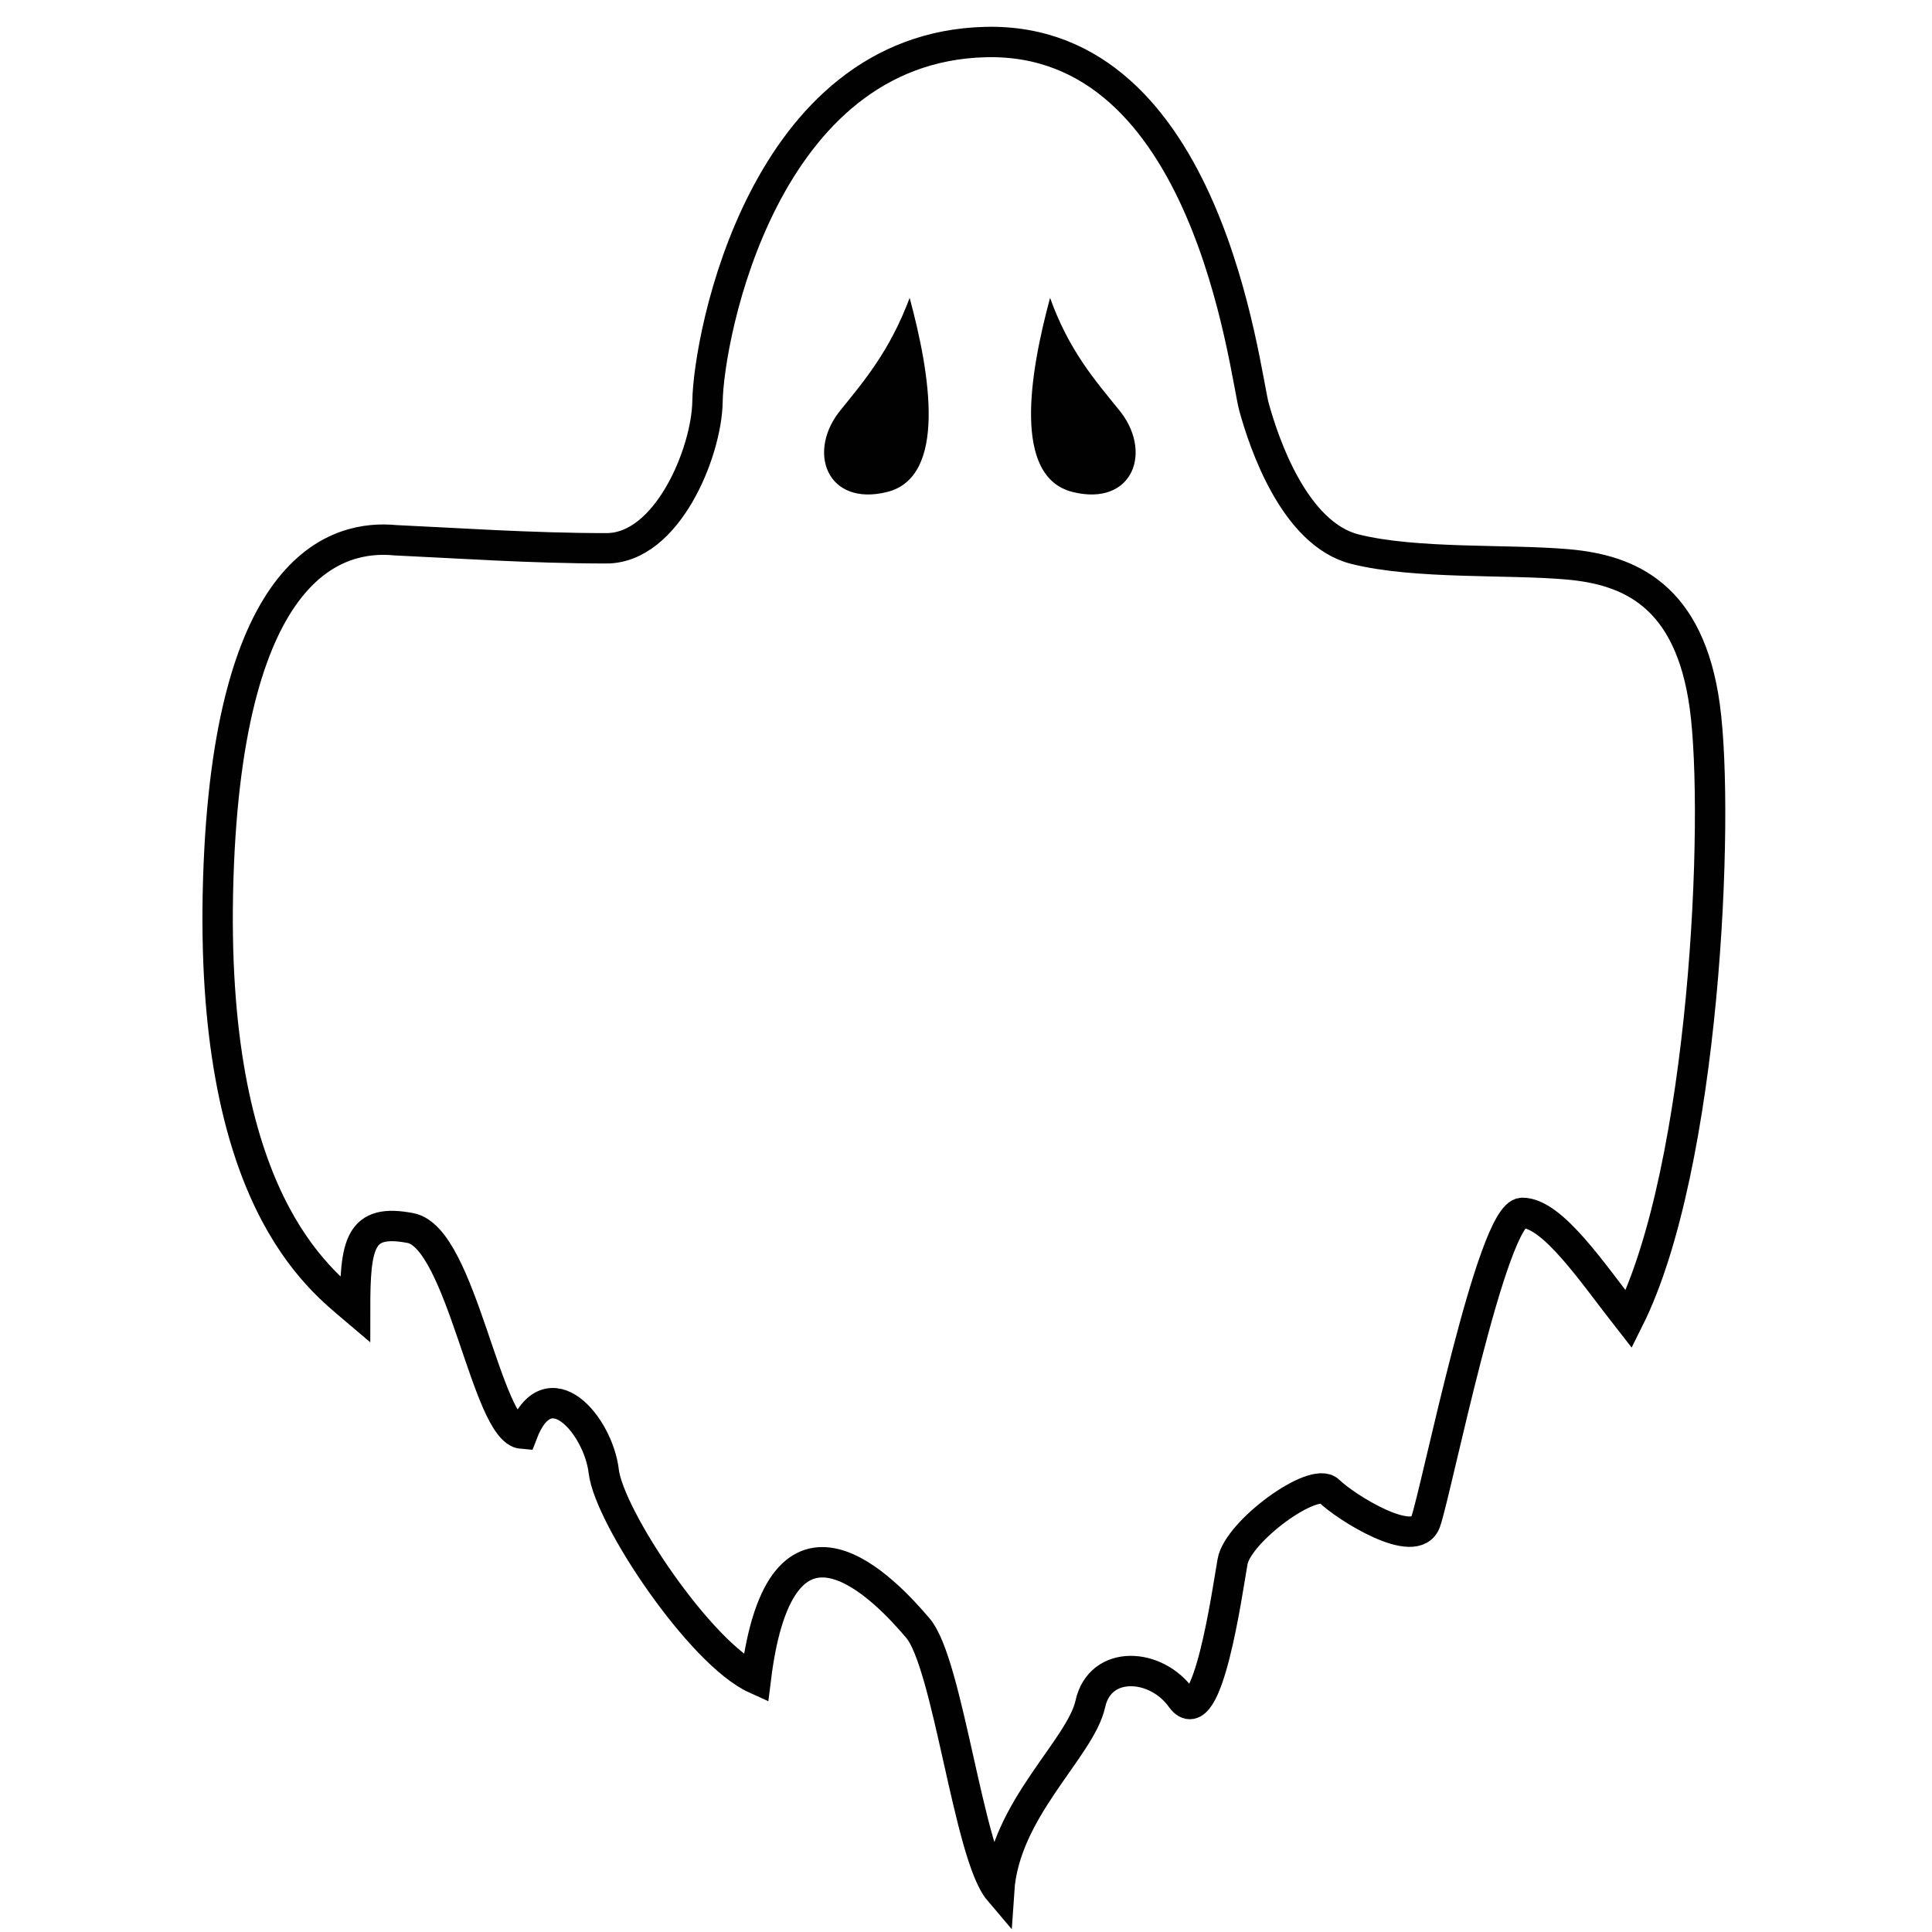 <?xml version="1.0" encoding="utf-8"?>
<!-- Generator: Adobe Illustrator 18.1.0, SVG Export Plug-In . SVG Version: 6.00 Build 0)  -->
<!DOCTYPE svg PUBLIC "-//W3C//DTD SVG 1.1//EN" "http://www.w3.org/Graphics/SVG/1.1/DTD/svg11.dtd">
<svg version="1.1" xmlns="http://www.w3.org/2000/svg" xmlns:xlink="http://www.w3.org/1999/xlink" x="0px" y="0px"
	 viewBox="0 0 216 216" enable-background="new 0 0 216 216" xml:space="preserve">
<g id="Layer_2">
	<g>
		<path fill="none" stroke="#010101" stroke-width="3.397" stroke-miterlimit="10" d="M67.8,61.3c6.8,0,11.2-10.7,11.3-16.4
			c0.1-7.2,6.2-39.6,31.1-40.2s28.9,36.8,30,40.8s4.5,14.2,11.3,15.9s17,1.1,23.8,1.7c6.8,0.6,13.6,3.4,15.3,15.9
			c1.7,12.5,0,51.5-8.5,68.5c-4-5.1-8.5-11.9-11.9-11.9c-3.4,0-9.6,31.1-10.8,34.5c-1.1,3.4-9.1-1.7-10.8-3.4s-10.2,4.5-10.8,7.9
			c-0.6,3.4-2.8,19.2-5.7,15.3c-2.8-4-9.1-4.4-10.2,0.6c-1.1,5-9.6,11.8-10.2,20.9c-3.4-4-5.7-25.5-9.1-29.4
			c-3.4-4-15.3-17-18.1,5.7c-6.2-2.8-16.4-18.1-17-23.2c-0.6-5.1-6.2-11.8-9.1-4.2c-4-0.3-6.8-21.9-12.5-23
			c-5.7-1.1-6.2,1.7-6.2,9.1c-4-3.4-16.4-12.5-15.3-48.1c1.1-35.7,13.6-38.5,19.8-37.9C50.8,60.7,59.3,61.3,67.8,61.3z"/>
		<path fill="#010101" d="M101.7,33.3c2.3,8.5,4.2,20-2.5,21.7c-6.8,1.7-9.1-4.6-5.1-9.3C96.6,42.6,99.5,39.2,101.7,33.3z"/>
		<path fill="#010101" d="M117.4,33.3c-2.3,8.5-4.2,20,2.5,21.7c6.8,1.7,9.1-4.6,5.1-9.3C122.5,42.6,119.5,39.2,117.4,33.3z"/>
	</g>
</g>
</svg>
